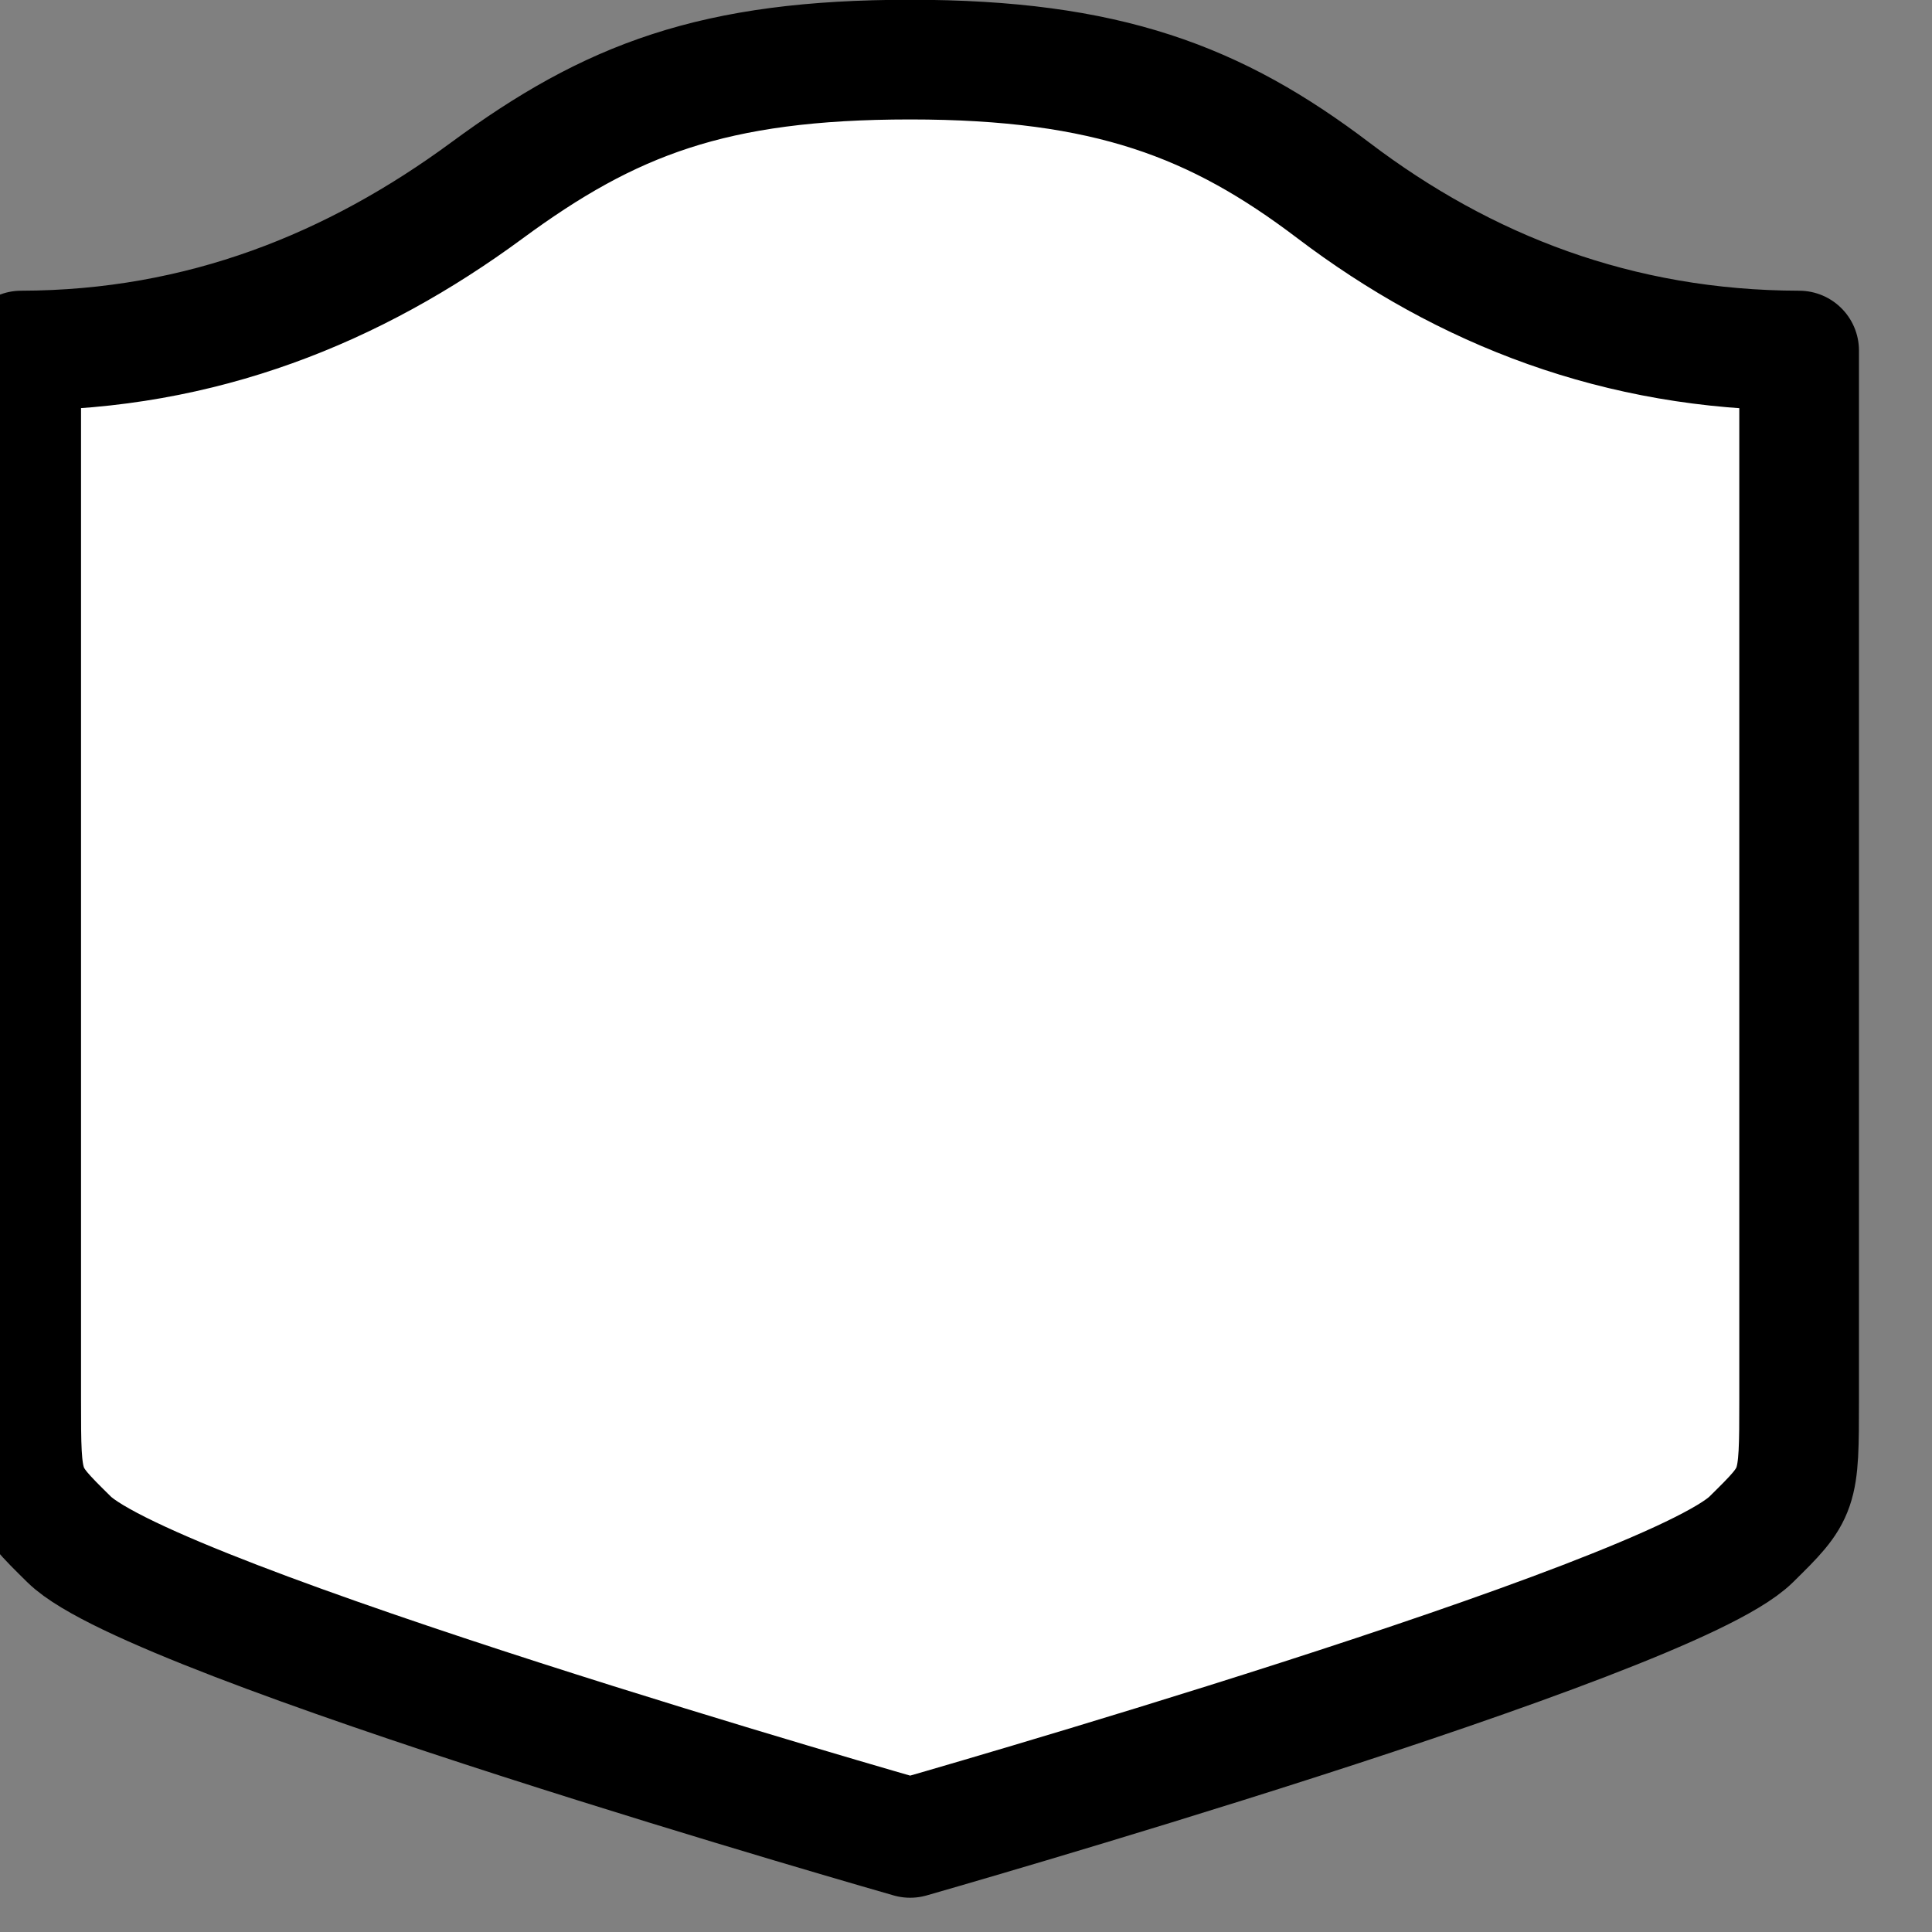 <svg width="20" height="20" version="1.0" xmlns="http://www.w3.org/2000/svg">
 <rect width="100%" height="100%" fill="#808080" stroke="none"/>
 <g transform="matrix(.5 0 0 .5 -192.38 -232.06)">
  <g transform="matrix(.02 0 0 .02 338.39 463.39)" stroke="#000" stroke-width="123.89">
   <path d="m3260.7 98.209c-204.06 0-310.75 41.622-438.1 135.4-137.18 101.02-295.2 165.45-482.16 165.78v1085.5c0 96.423 0.137 96.44 49.605 145.21 86.435 85.21 870.65 308.99 870.65 308.99s784.22-223.78 870.65-308.99c49.468-48.767 49.605-48.784 49.605-145.21v-1085.5c-186.95-0.326-346.35-62.703-482.16-165.78-121.18-91.976-234.04-135.4-438.1-135.4z" fill="#fff" stroke="#000" stroke-linecap="square" stroke-linejoin="round" stroke-width="123.89"/>
  </g>
 </g>
</svg>
